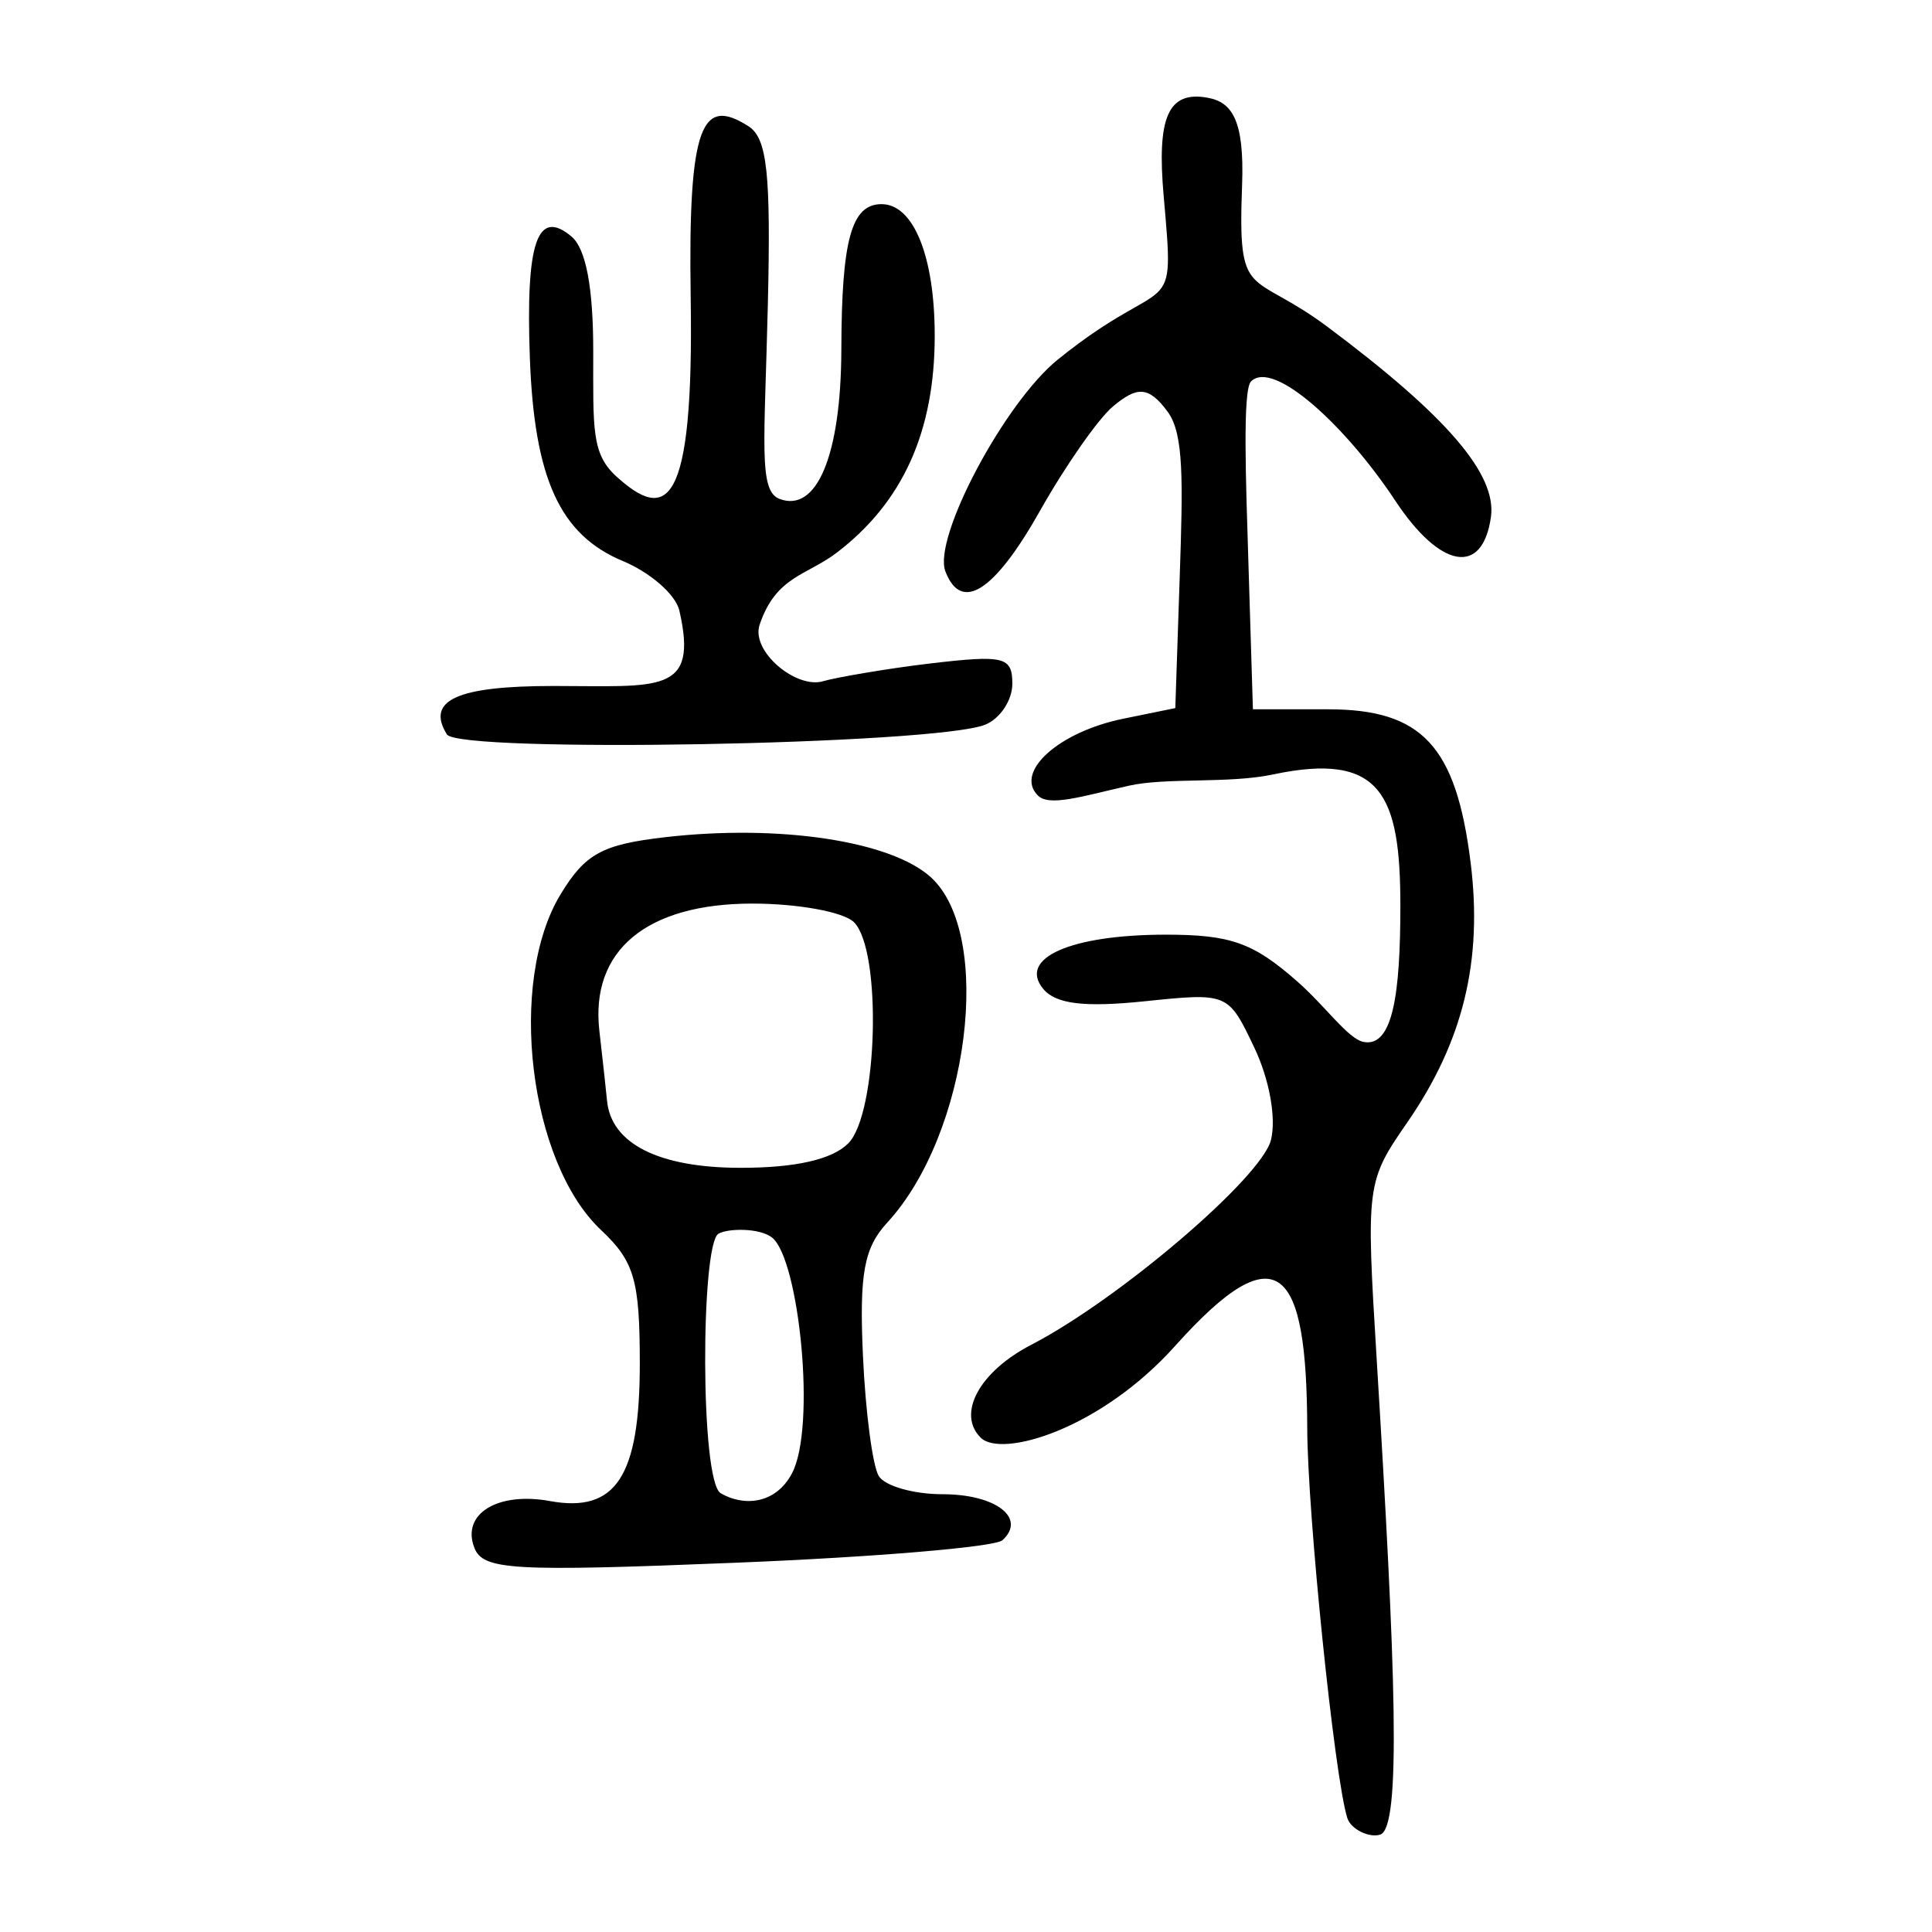 <?xml version="1.0" encoding="UTF-8" standalone="no"?>
<!-- Created with Inkscape (http://www.inkscape.org/) -->

<svg
   xmlns:dc="http://purl.org/dc/elements/1.1/"
   xmlns:cc="http://creativecommons.org/ns#"
   xmlns:rdf="http://www.w3.org/1999/02/22-rdf-syntax-ns#"
   xmlns:svg="http://www.w3.org/2000/svg"
   xmlns="http://www.w3.org/2000/svg"
   version="1.1"
   width="300"
   height="300"
   id="svg2">
  <defs
     id="defs4" />
  <g
     transform="translate(0,-752.362)"
     id="layer1">
    <path
       d="M 209.21,1034.665 C 207.194,1028.246 203.026,987.347 202.988,974.16 202.917,949.408 198.647,943.301 182.504,961.324 170.816,974.373 155.475,978.801 152.27,975.592 148.545,971.861 152.099,965.341 160.125,961.185 173.759,954.125 195.888,935.223 197.351,929.388 198.203,925.988 197.118,919.967 194.761,915.018 190.713,906.517 190.677,906.502 177.703,907.843 168.372,908.808 163.938,908.266 161.997,905.924 158.03,901.137 166.262,897.497 181.053,897.497 191.09,897.497 194.598,898.745 201.414,904.737 205.857,908.643 209.323,913.671 211.719,914.148 216.287,915.059 217.449,906.646 217.449,893.01 217.449,875.77 214.506,869.049 197.669,872.621 190.784,874.082 181.053,873.051 175.223,874.38 167.905,876.048 162.919,877.647 161.157,875.883 157.5,872.221 164.407,866.007 174.401,863.968 L 182.501,862.315 183.189,841.868 C 183.687,827.069 183.839,819.754 181.349,816.345 178.322,812.199 176.499,812.413 172.846,815.449 170.563,817.346 165.462,824.636 161.509,831.649 154.411,844.244 149.272,847.539 146.797,841.081 144.815,835.911 155.972,814.892 164.253,808.197 181.793,794.013 182.479,803.103 180.694,782.798 179.628,770.677 181.308,766.354 187.61,767.555 191.241,768.247 193.254,770.926 192.871,781.085 192.176,799.493 194.103,794.126 206.127,803.107 224.654,816.945 232.451,826.02 231.51,832.65 230.205,841.838 223.659,840.706 216.636,830.079 208.99,818.509 197.724,808.122 194.261,811.59 192.923,812.929 193.462,827.034 193.854,839.789 L 194.552,862.501 206.206,862.501 C 220.811,862.501 226.096,868.177 228.356,886.288 230.261,901.555 227.193,914.121 218.49,926.696 212.191,935.799 212.116,936.374 213.756,963.181 216.716,1011.562 217.639,1036.123 214.327,1037.236 212.671,1037.792 209.766,1036.435 209.21,1034.665 z M 73.643,992.664 C 71.637,987.427 77.277,983.964 85.396,985.446 95.634,987.315 99.348,981.637 99.348,964.117 99.348,951.134 98.505,948.229 93.319,943.35 82.127,932.821 78.768,904.823 87.064,891.201 90.894,884.91 93.521,883.482 103.324,882.357 121.026,880.326 138.338,882.94 144.54,888.58 154.359,897.509 150.459,928.427 137.775,942.202 134.151,946.138 133.419,950.152 133.999,962.915 134.394,971.623 135.5,980.015 136.457,981.565 137.414,983.115 141.864,984.384 146.348,984.384 154.627,984.384 159.439,988.077 155.658,991.531 154.514,992.575 135.933,994.144 114.366,995.017 79.404,996.431 74.99,996.176 73.643,992.664 z M 122.962,981.175 C 126.79,974.013 124.086,948.023 119.941,944.578 118.01,942.974 112.927,943.092 111.543,943.948 108.812,945.638 108.699,982.358 111.912,984.234 115.412,986.279 120.378,986.01 122.962,981.175 z M 131.714,929.907 C 136.309,925.306 136.971,899.933 132.609,895.566 131.019,893.973 123.919,892.67 116.833,892.67 100.384,892.67 91.635,899.954 93.072,912.453 93.577,916.838 94.11,921.705 94.259,923.27 94.893,929.969 102.318,933.7 115.015,933.7 123.539,933.7 129.214,932.411 131.714,929.907 z M 69.391,866.397 C 66.112,861.084 70.964,858.881 85.939,858.881 102.433,858.881 108.486,860.223 105.493,847.188 104.888,844.555 100.74,841.149 96.744,839.492 86.95,835.429 82.955,826.698 82.273,807.862 81.624,789.951 83.433,784.675 88.717,789.067 90.978,790.946 92.118,796.927 92.118,806.911 92.118,818.923 91.817,822.814 95.718,826.35 103.487,833.39 107.765,831.507 107.25,798.552 106.824,771.306 109.094,767.419 116.22,771.965 119.127,773.819 119.716,779.262 119.229,799.755 118.716,821.274 117.763,828.572 121.025,829.825 126.797,832.044 130.603,823.15 130.644,806.584 130.686,789.582 132.215,784.061 136.88,784.061 141.861,784.061 145.143,792.176 145.143,804.495 145.143,819.372 140.189,830.347 129.941,838.174 125.276,841.737 120.504,841.814 117.958,849.354 116.549,853.524 123.704,859.412 127.849,858.131 129.467,857.631 137.58,856.188 144.54,855.372 155.941,854.034 157.194,854.348 157.194,858.539 157.194,861.098 155.296,863.957 152.976,864.892 145.252,868.008 71.207,869.34 69.391,866.397 z"
       id="path2996"
       style="fill:#000000" />
  </g>
</svg>
